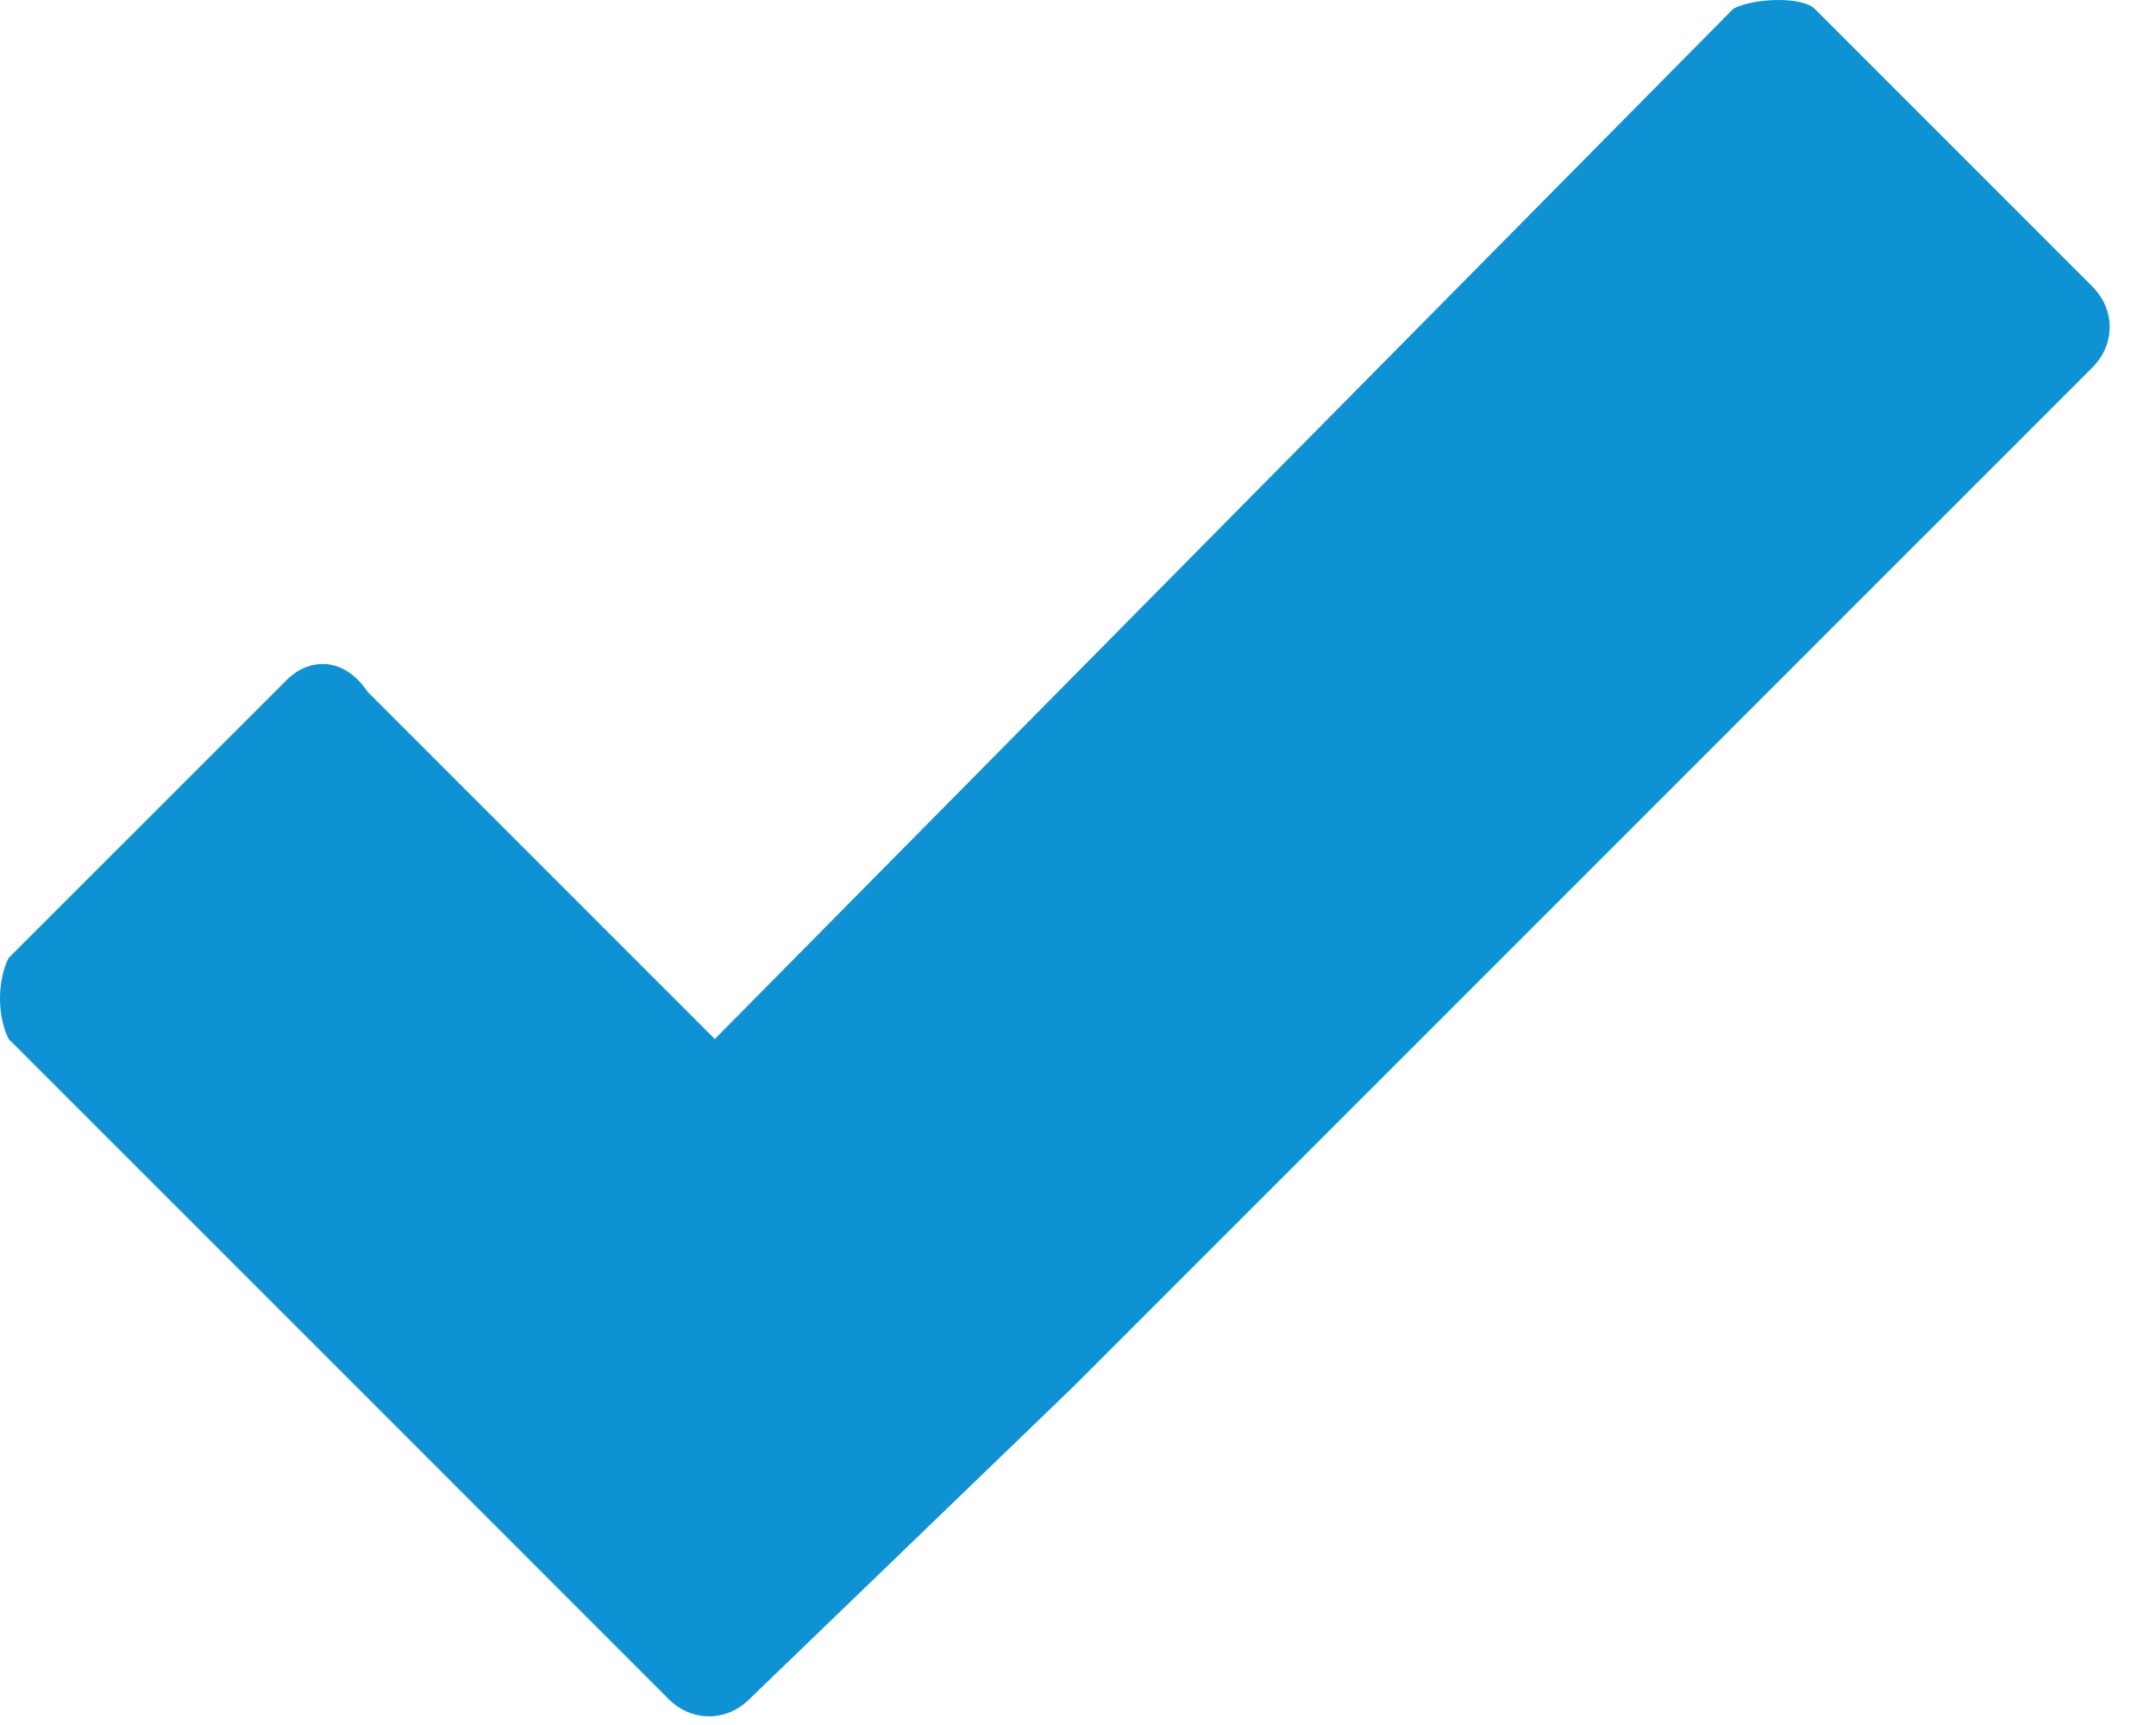 <svg width="15" height="12" viewBox="0 0 15 12" fill="none" xmlns="http://www.w3.org/2000/svg">
<path d="M14.557 1.993L12.624 0.06C12.544 -0.02 12.222 -0.02 12.06 0.06L4.973 7.228L2.557 4.812C2.396 4.57 2.154 4.57 1.993 4.732L0.06 6.664C-0.02 6.825 -0.02 7.067 0.06 7.228L2.477 9.644L4.651 11.819C4.812 11.98 5.054 11.98 5.215 11.819L7.47 9.644L14.557 2.557C14.718 2.396 14.718 2.154 14.557 1.993Z" fill="#0F92D4"/>
</svg>
